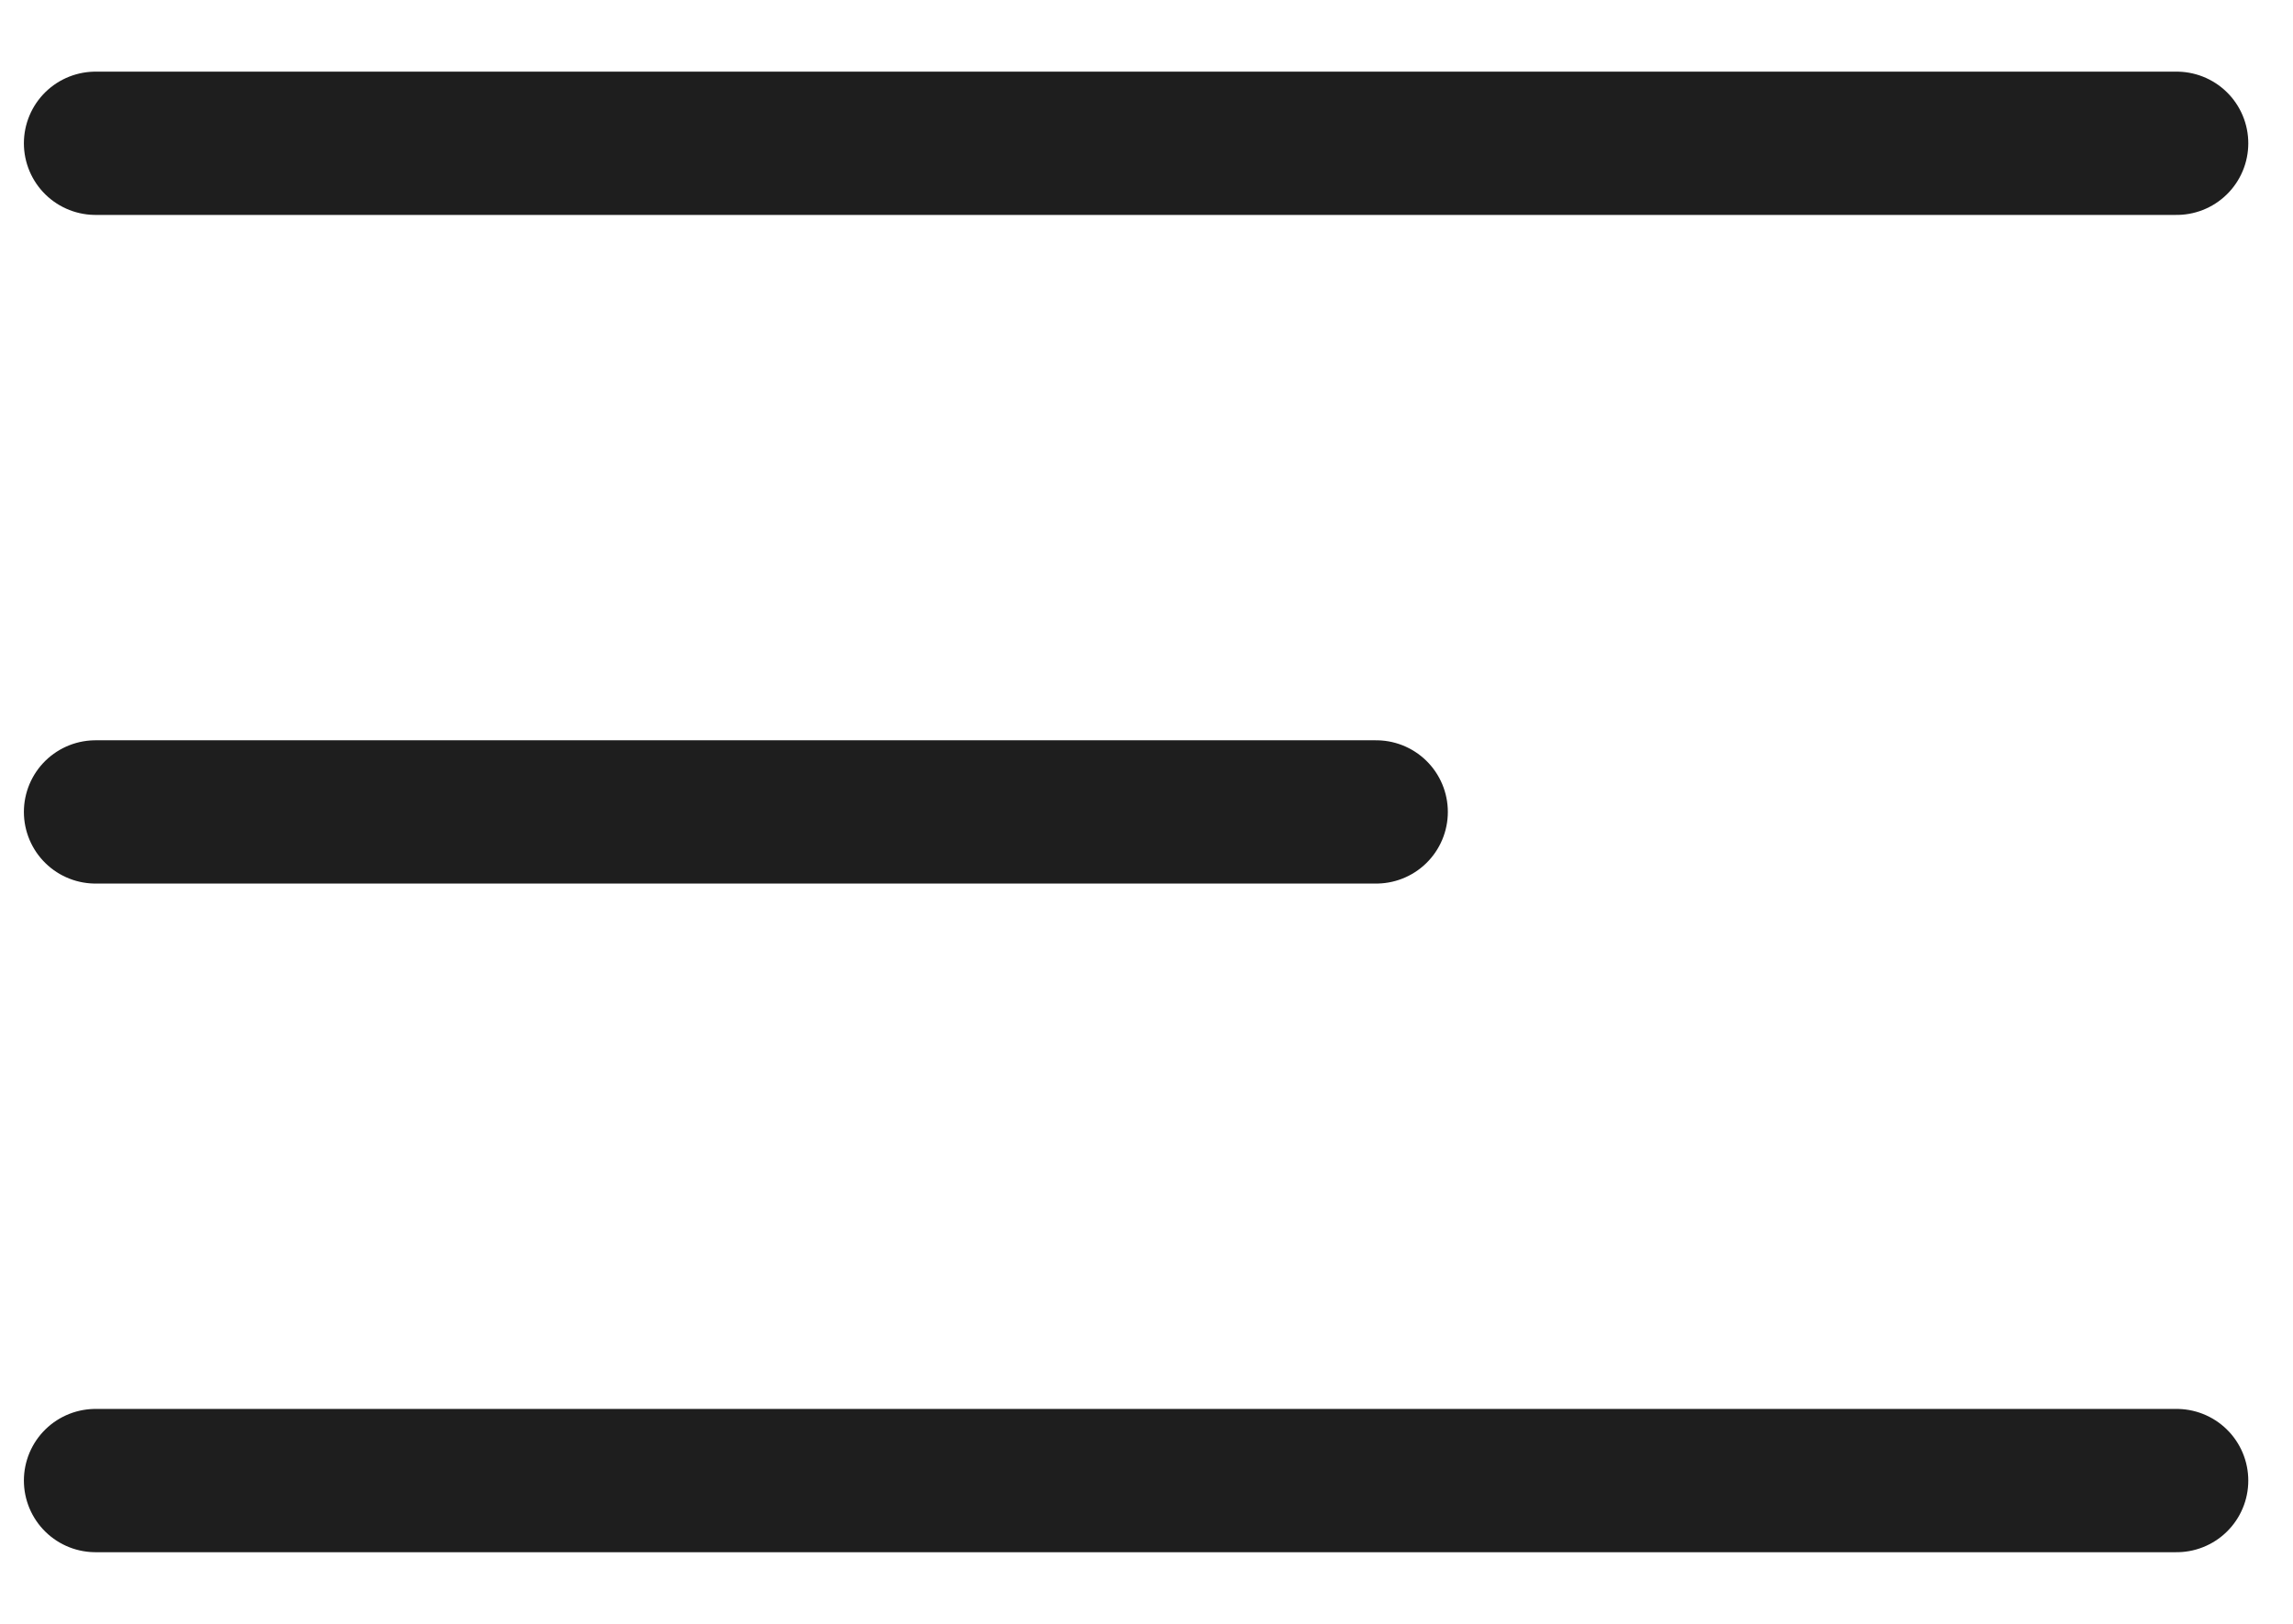 <svg width="24" height="17" viewBox="0 0 24 17" fill="none" xmlns="http://www.w3.org/2000/svg">
<path d="M1 1.5H22.782" stroke="#1E1E1E" stroke-width="1.5" stroke-linecap="round"/>
<path d="M1 8.5H14.404" stroke="#1E1E1E" stroke-width="1.5" stroke-linecap="round"/>
<path d="M1 15.5H22.782" stroke="#1E1E1E" stroke-width="1.5" stroke-linecap="round"/>
</svg>
